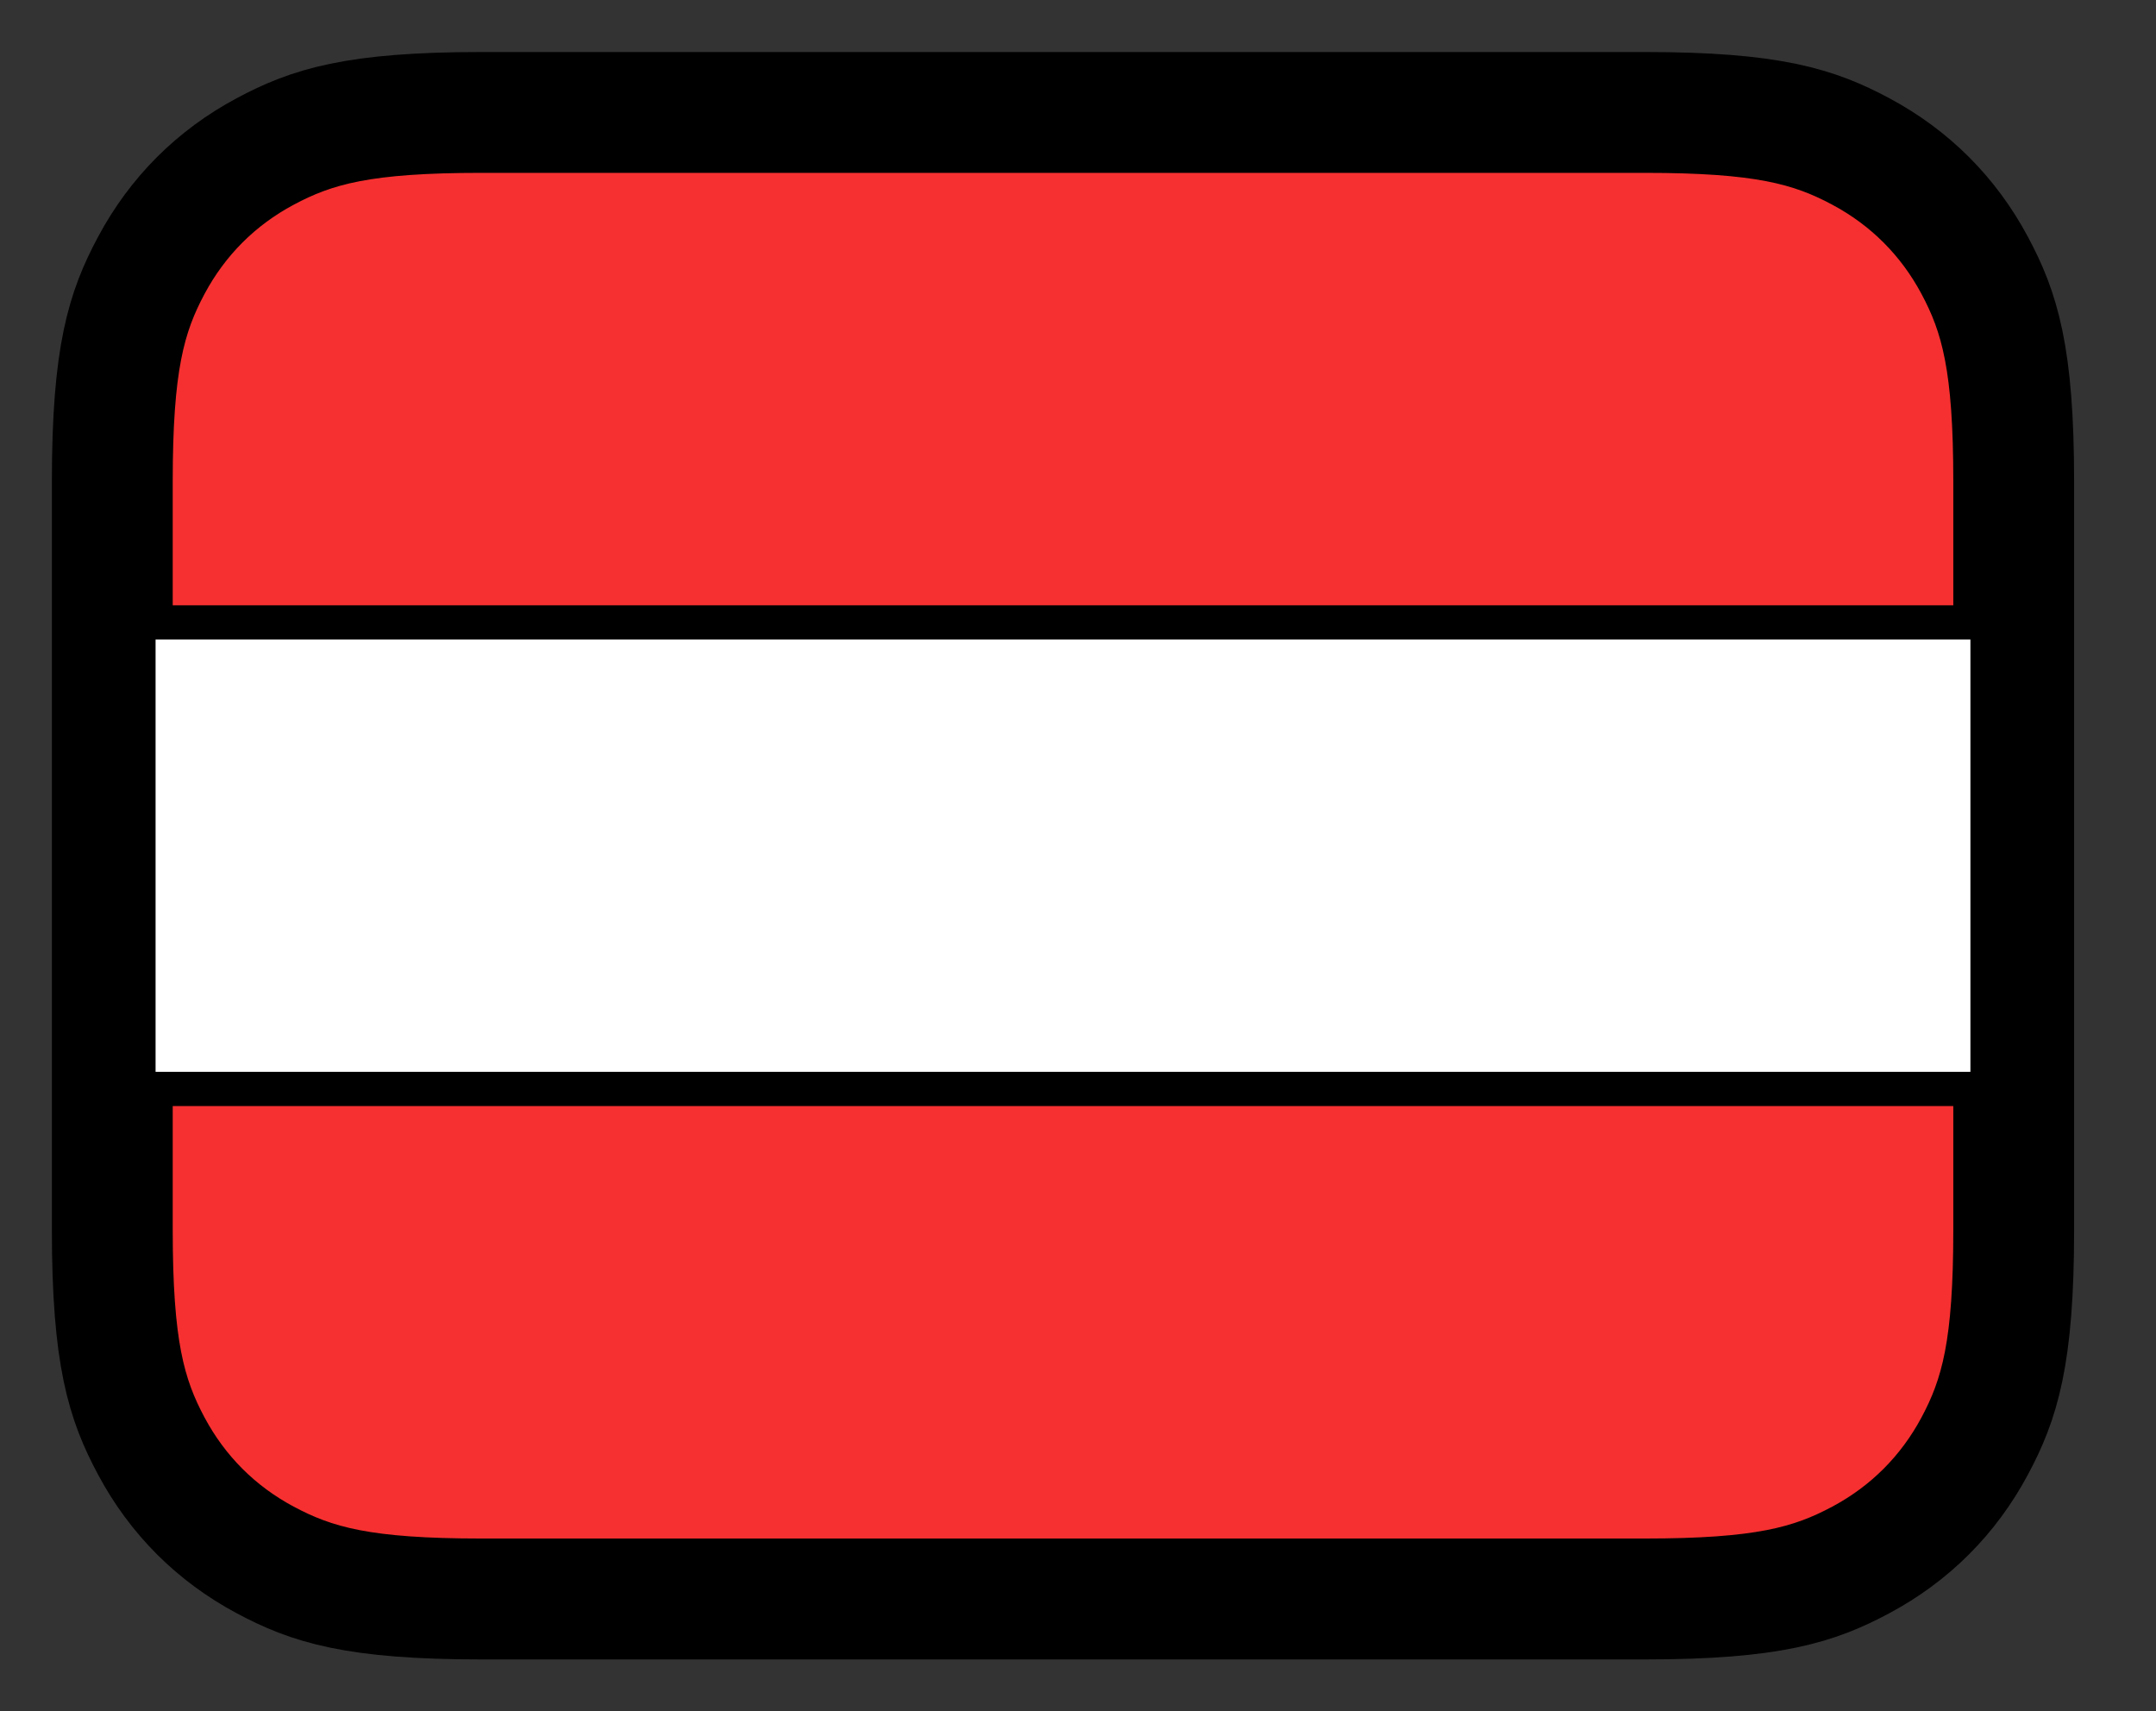 <svg xmlns="http://www.w3.org/2000/svg" fill="none" viewBox="0 0 63 50" stroke="currentColor" aria-hidden="true">
  <rect x="0" y="0" width="63" height="50" fill="#333333" stroke="none"/>
  <path fill="white" stroke-width="3.03" d="M48.059 3.035H14.064C10.325 3.035 8.991 3.478 7.63 4.206C6.152 4.996 4.992 6.156 4.202 7.634C3.474 8.995 3.031 10.329 3.031 14.068V35.942C3.031 39.681 3.474 41.015 4.202 42.376C4.992 43.854 6.152 45.014 7.63 45.804C8.991 46.532 10.325 46.975 14.064 46.975H48.059C51.798 46.975 53.132 46.532 54.493 45.804C55.971 45.014 57.131 43.854 57.921 42.376C58.649 41.015 59.092 39.681 59.092 35.942V14.068C59.092 10.329 58.649 8.995 57.921 7.634C57.131 6.156 55.971 4.996 54.493 4.206C53.132 3.478 51.798 3.035 48.059 3.035Z"/>
  <path fill="#F63030" d="M57.577 31.82V35.939C57.577 39.249 57.233 40.449 56.586 41.659C55.938 42.868 54.989 43.818 53.779 44.465C52.569 45.112 51.369 45.457 48.06 45.457H14.064C10.755 45.457 9.555 45.112 8.345 44.465C7.135 43.818 6.186 42.868 5.538 41.659C4.891 40.449 4.547 39.249 4.547 35.939V31.82H57.577Z"/>
  <path fill="#F63030" d="M14.064 4.551H48.06C51.369 4.551 52.569 4.895 53.779 5.542C54.989 6.189 55.938 7.139 56.586 8.349C57.233 9.559 57.577 10.759 57.577 14.068V18.187H4.547V14.068C4.547 10.759 4.891 9.559 5.538 8.349C6.186 7.139 7.135 6.189 8.345 5.542C9.555 4.895 10.755 4.551 14.064 4.551Z"/>
</svg>
